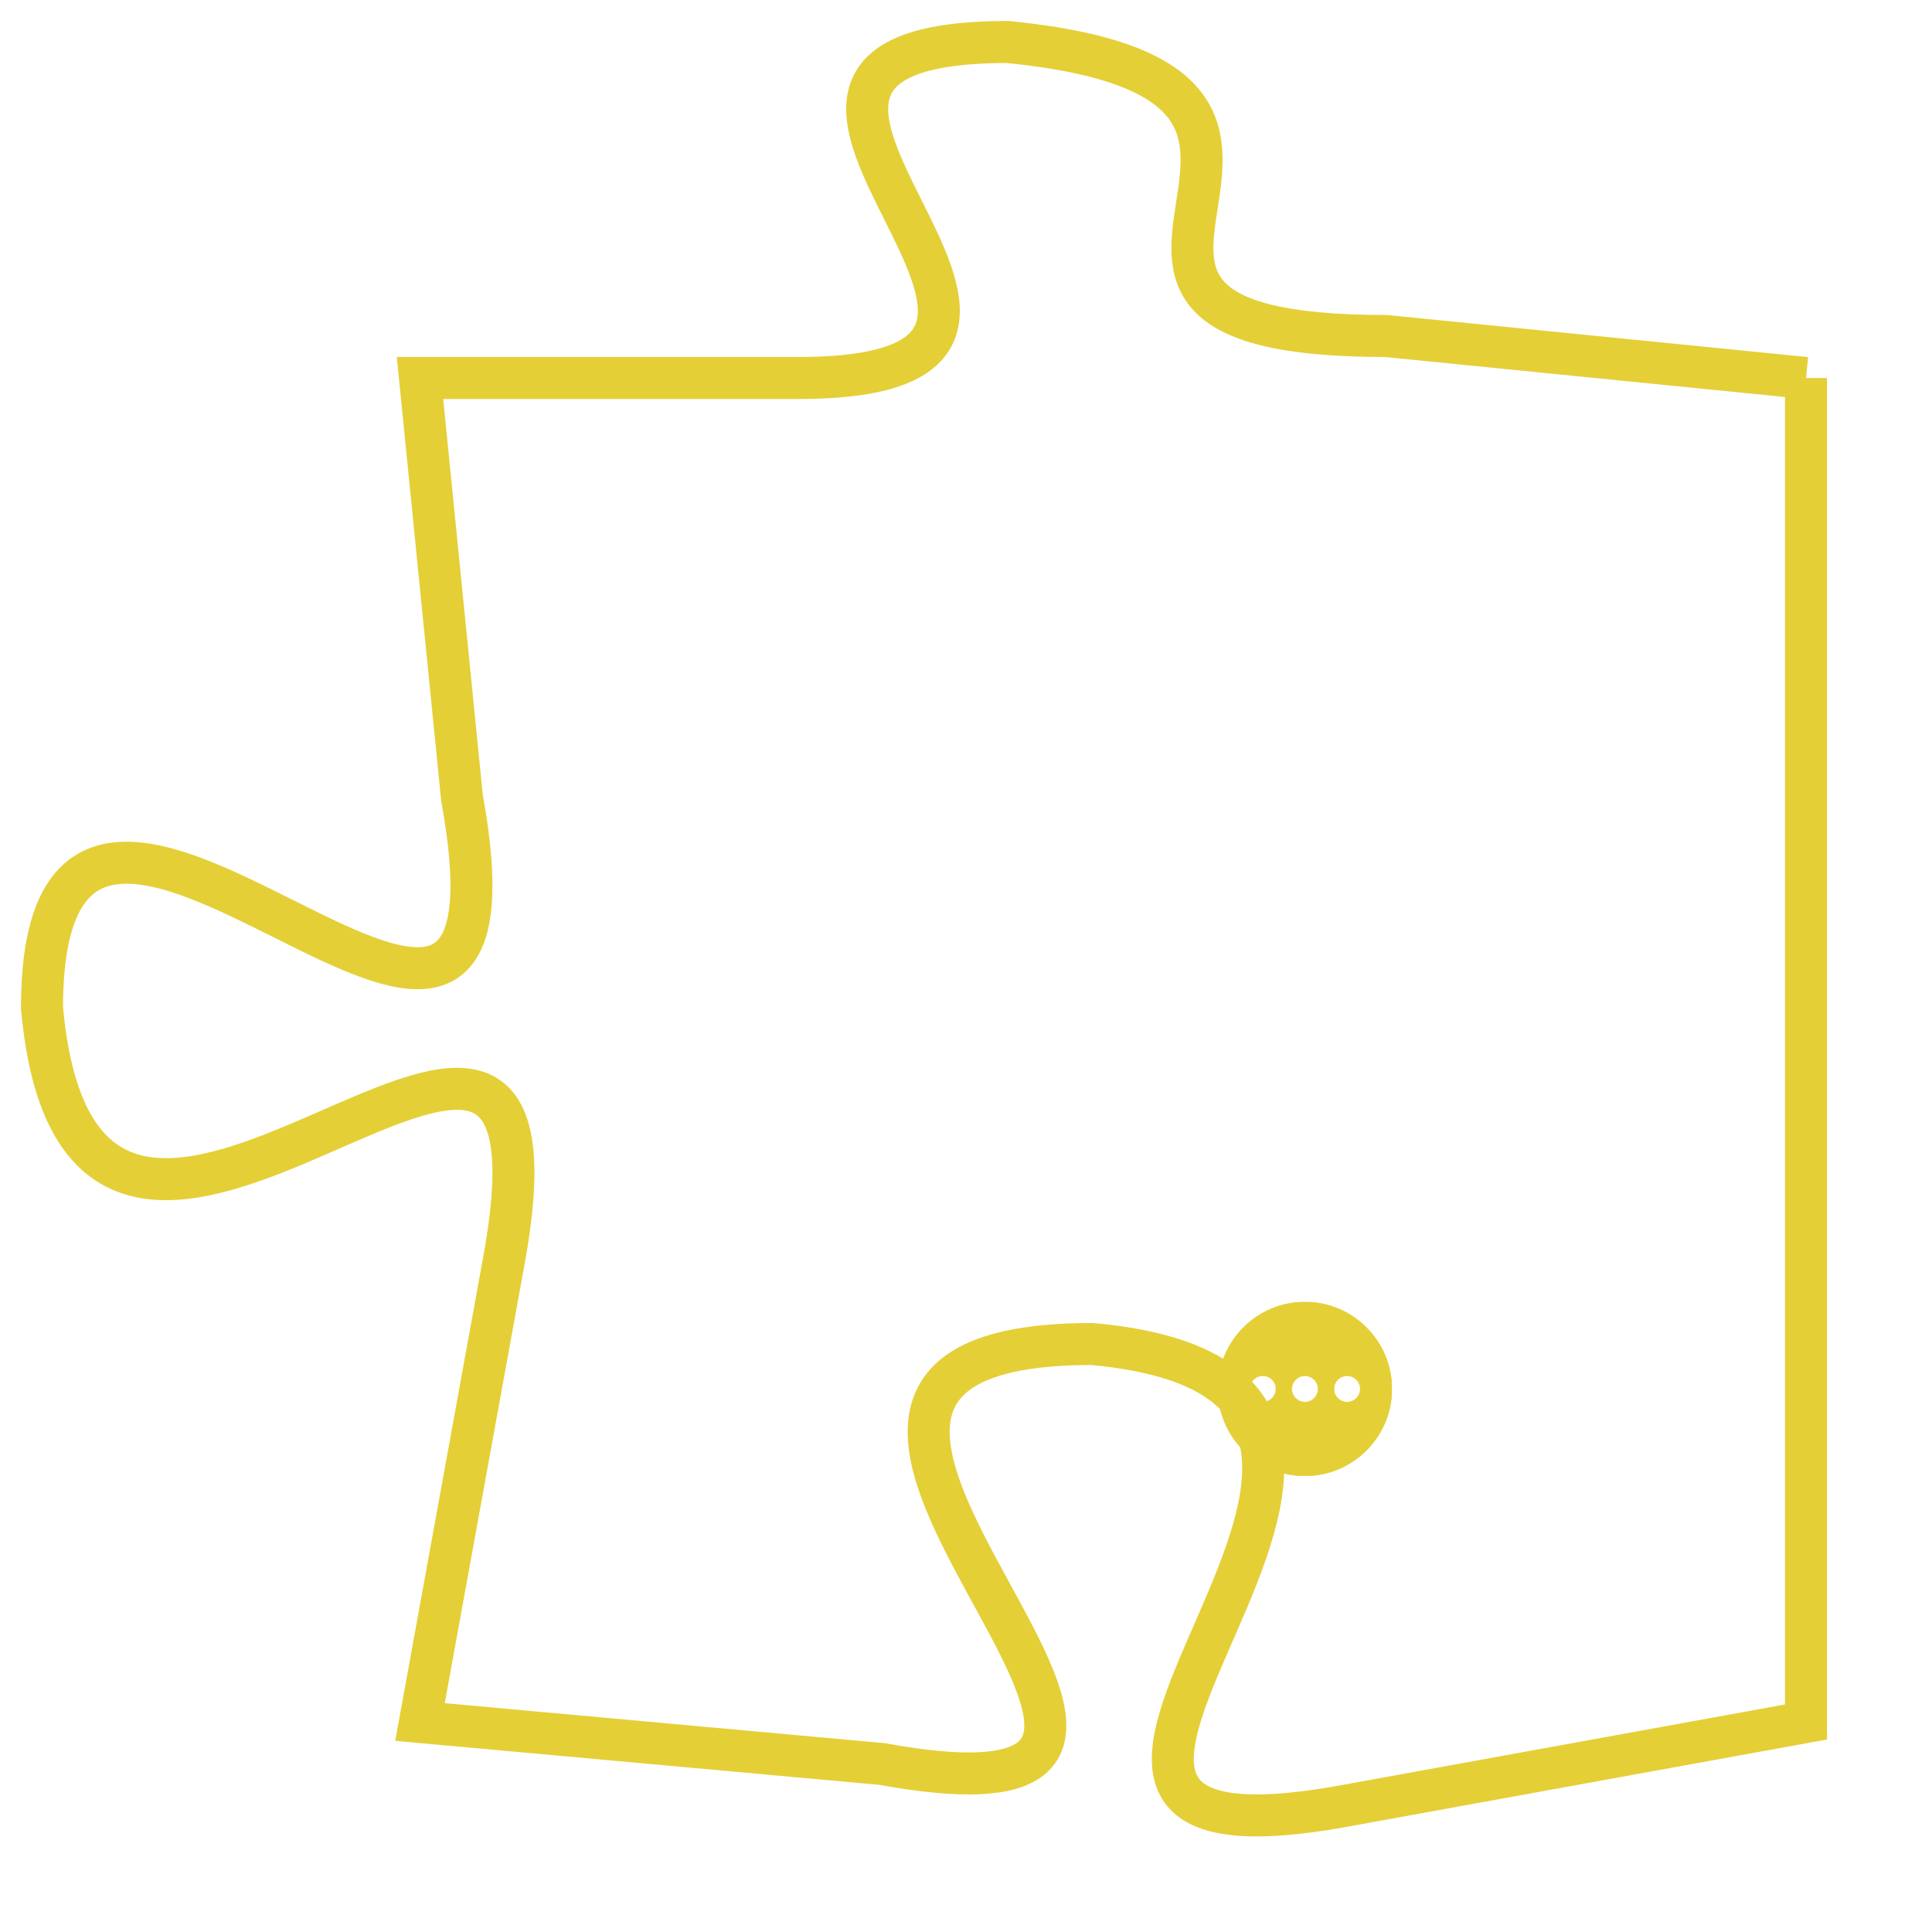 <svg version="1.1" xmlns="http://www.w3.org/2000/svg" xmlns:xlink="http://www.w3.org/1999/xlink" fill="transparent" x="0" y="0" width="350" height="350" preserveAspectRatio="xMinYMin slice"><style type="text/css">.links{fill:transparent;stroke: #E4CF37;}.links:hover{fill:#63D272; opacity:0.4;}</style><defs><g id="allt"><path id="t5199" d="M4290,1248 L4280,1247 C4270,1247 4281,1241 4271,1240 C4262,1240 4275,1248 4266,1248 L4257,1248 4257,1248 L4258,1258 C4260,1269 4248,1253 4248,1263 C4249,1274 4261,1258 4259,1269 L4257,1280 4257,1280 L4268,1281 C4279,1283 4262,1271 4273,1271 C4284,1272 4268,1284 4279,1282 L4290,1280 L4290,1280 L4290,1248"/></g><clipPath id="c" clipRule="evenodd" fill="transparent"><use href="#t5199"/></clipPath></defs><svg viewBox="4247 1239 44 46" preserveAspectRatio="xMinYMin meet"><svg width="4380" height="2430"><g><image crossorigin="anonymous" x="0" y="0" href="https://nftpuzzle.license-token.com/assets/completepuzzle.svg" width="100%" height="100%" /><g class="links"><use href="#t5199"/></g></g></svg><svg x="4276" y="1270" height="9%" width="9%" viewBox="0 0 330 330"><g><a xlink:href="https://nftpuzzle.license-token.com/" class="links"><title>See the most innovative NFT based token software licensing project</title><path fill="#E4CF37" id="more" d="M165,0C74.019,0,0,74.019,0,165s74.019,165,165,165s165-74.019,165-165S255.981,0,165,0z M85,190 c-13.785,0-25-11.215-25-25s11.215-25,25-25s25,11.215,25,25S98.785,190,85,190z M165,190c-13.785,0-25-11.215-25-25 s11.215-25,25-25s25,11.215,25,25S178.785,190,165,190z M245,190c-13.785,0-25-11.215-25-25s11.215-25,25-25 c13.785,0,25,11.215,25,25S258.785,190,245,190z"></path></a></g></svg></svg></svg>